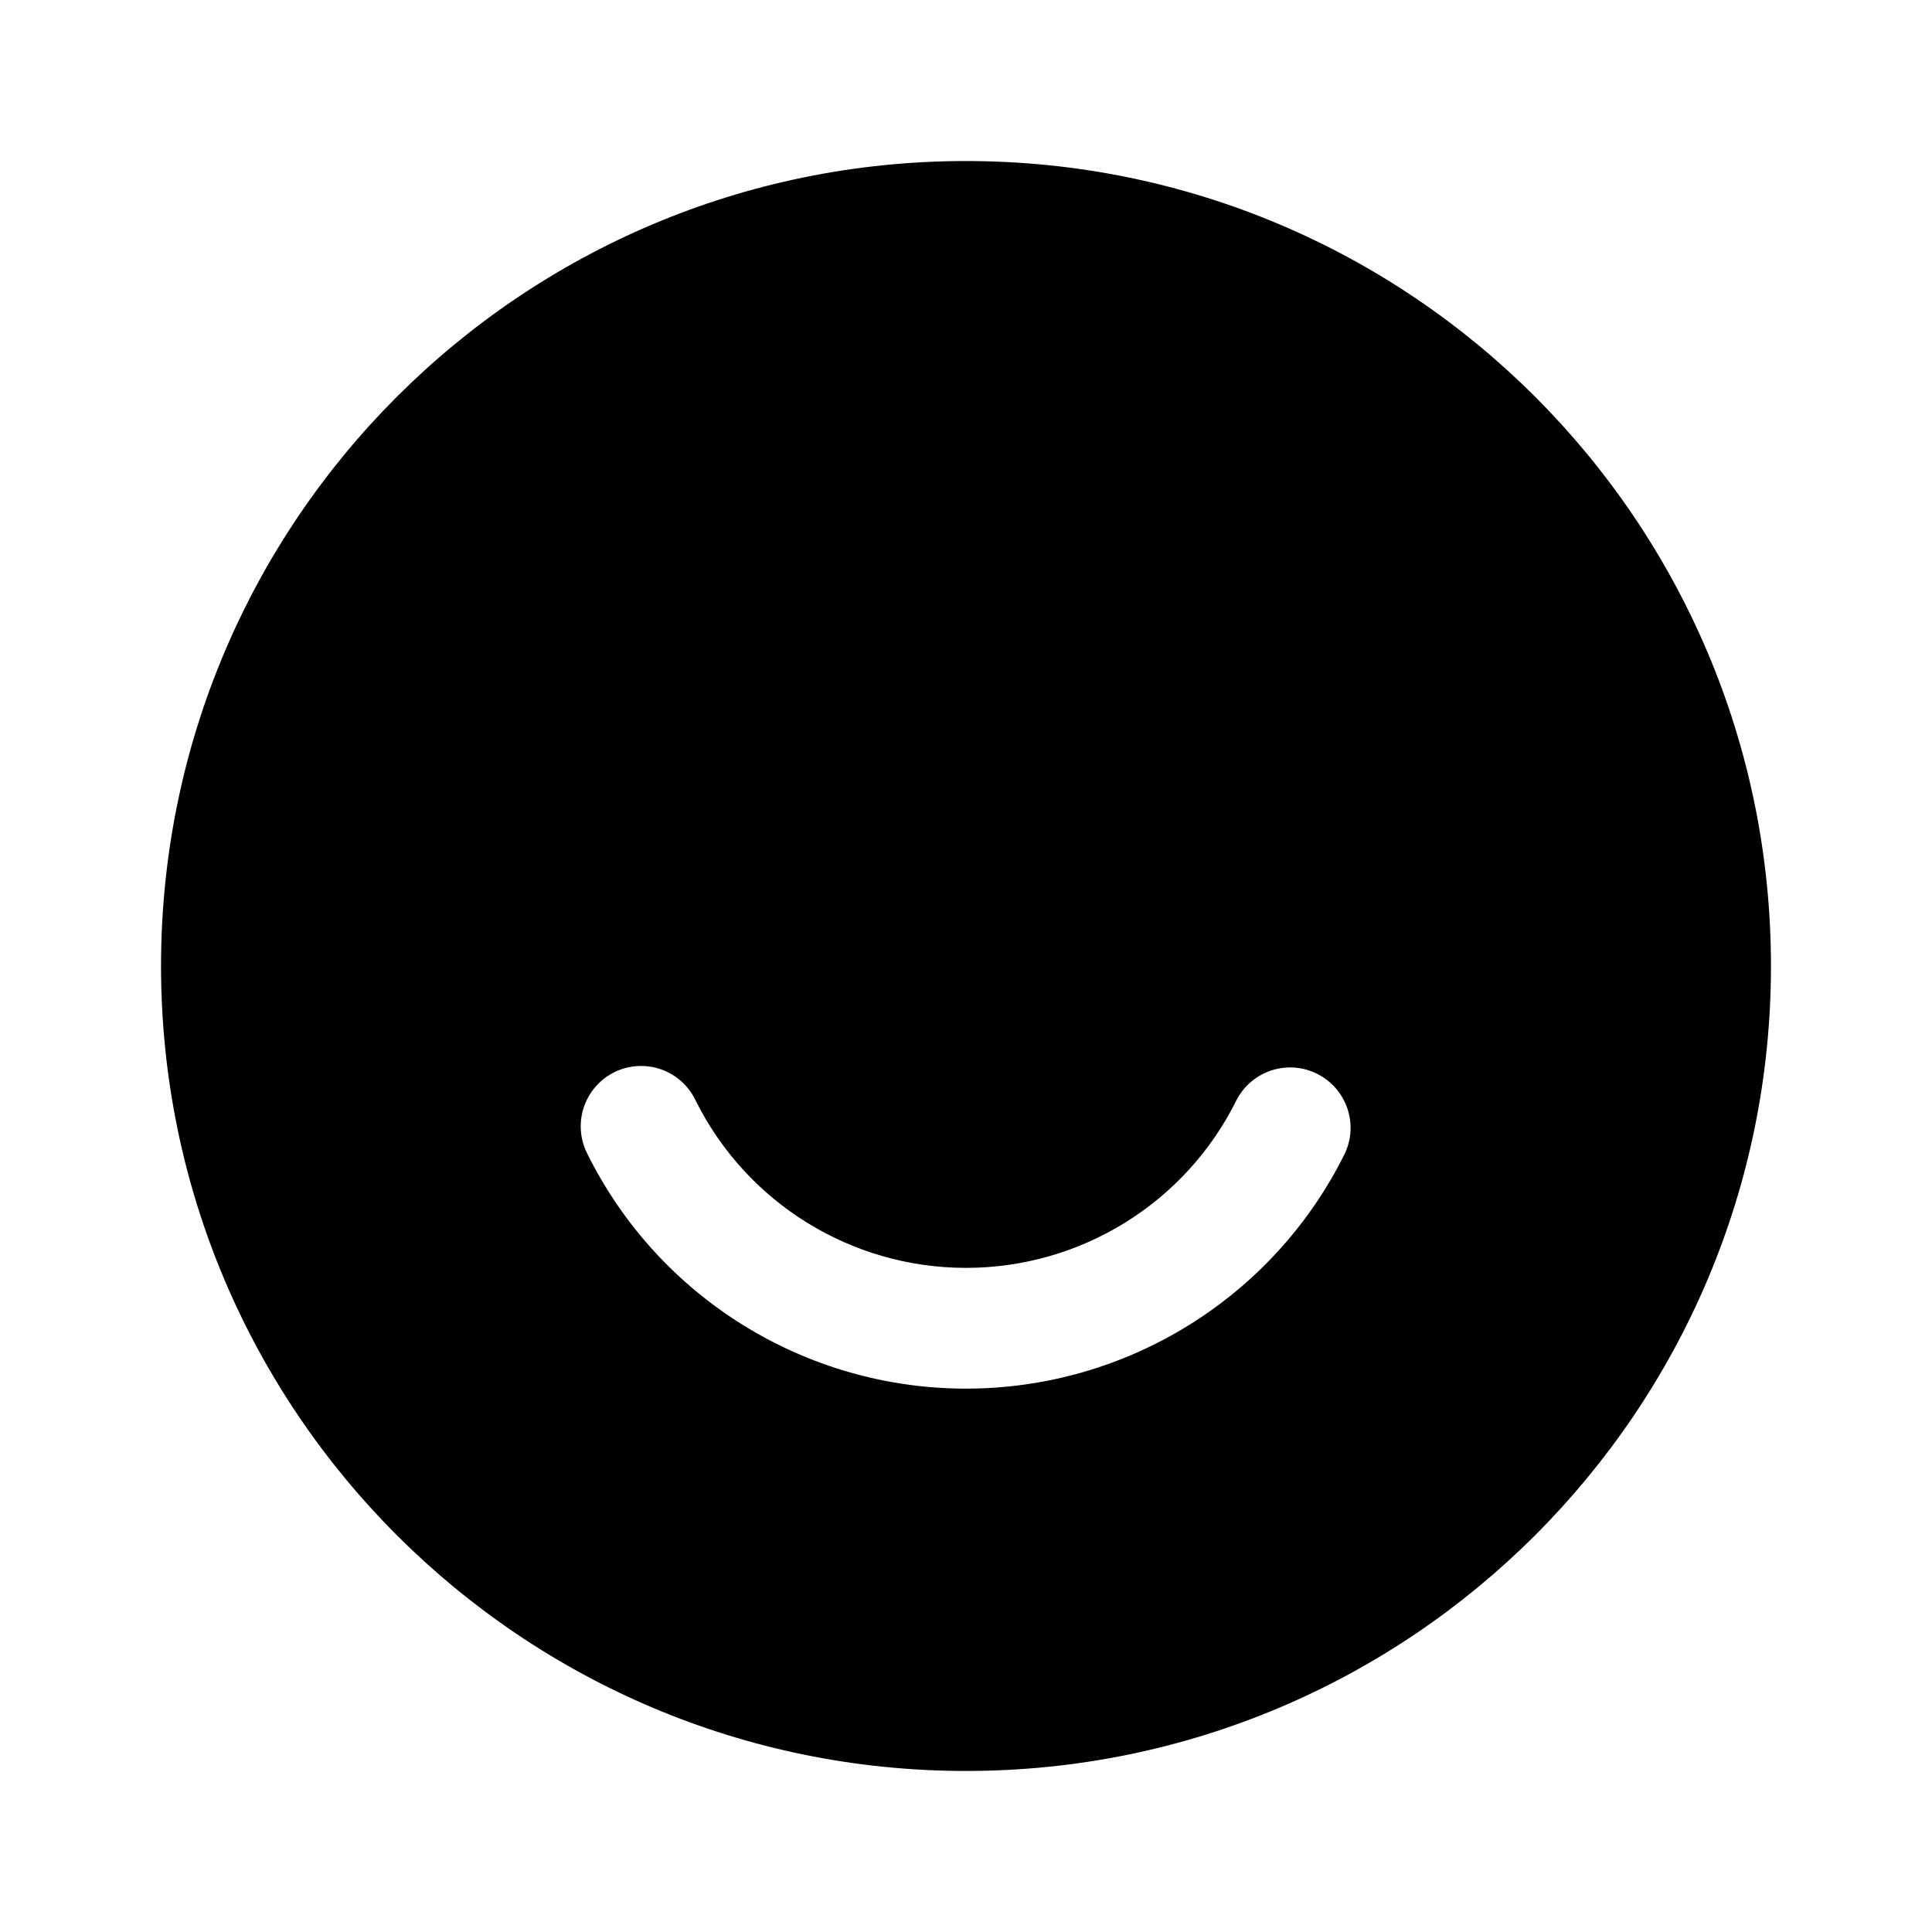 <?xml version="1.0" encoding="UTF-8"?>
<svg width="20px" height="20px" viewBox="0 0 20 20" version="1.1" xmlns="http://www.w3.org/2000/svg" xmlns:xlink="http://www.w3.org/1999/xlink">
    <title>社区</title>
    <g id="页面-1" stroke="none" stroke-width="1" fill-rule="evenodd">
        <g id="自定义案例-帮助中心" transform="translate(-146, -123)" fill-rule="nonzero">
            <g id="社区" transform="translate(146, 123)">
                <rect id="矩形" opacity="0" x="0" y="0" width="20" height="20"></rect>
                <path d="M10,1.667 C14.602,1.667 18.333,5.398 18.333,10 C18.333,14.602 14.602,18.333 10,18.333 C5.398,18.333 1.667,14.602 1.667,10 C1.667,5.398 5.398,1.667 10,1.667 Z M12.8,11.389 C12.273,12.453 11.188,13.125 10,13.125 C8.813,13.125 7.728,12.453 7.2,11.39 C7.103,11.186 6.903,11.051 6.678,11.036 C6.453,11.021 6.238,11.128 6.114,11.317 C5.99,11.505 5.978,11.746 6.081,11.946 C6.82,13.434 8.338,14.375 10,14.375 C11.662,14.375 13.181,13.434 13.92,11.945 C14.067,11.637 13.94,11.268 13.634,11.116 C13.328,10.963 12.957,11.085 12.8,11.389 L12.8,11.389 Z" id="形状"></path>
            </g>
        </g>
    </g>
</svg>